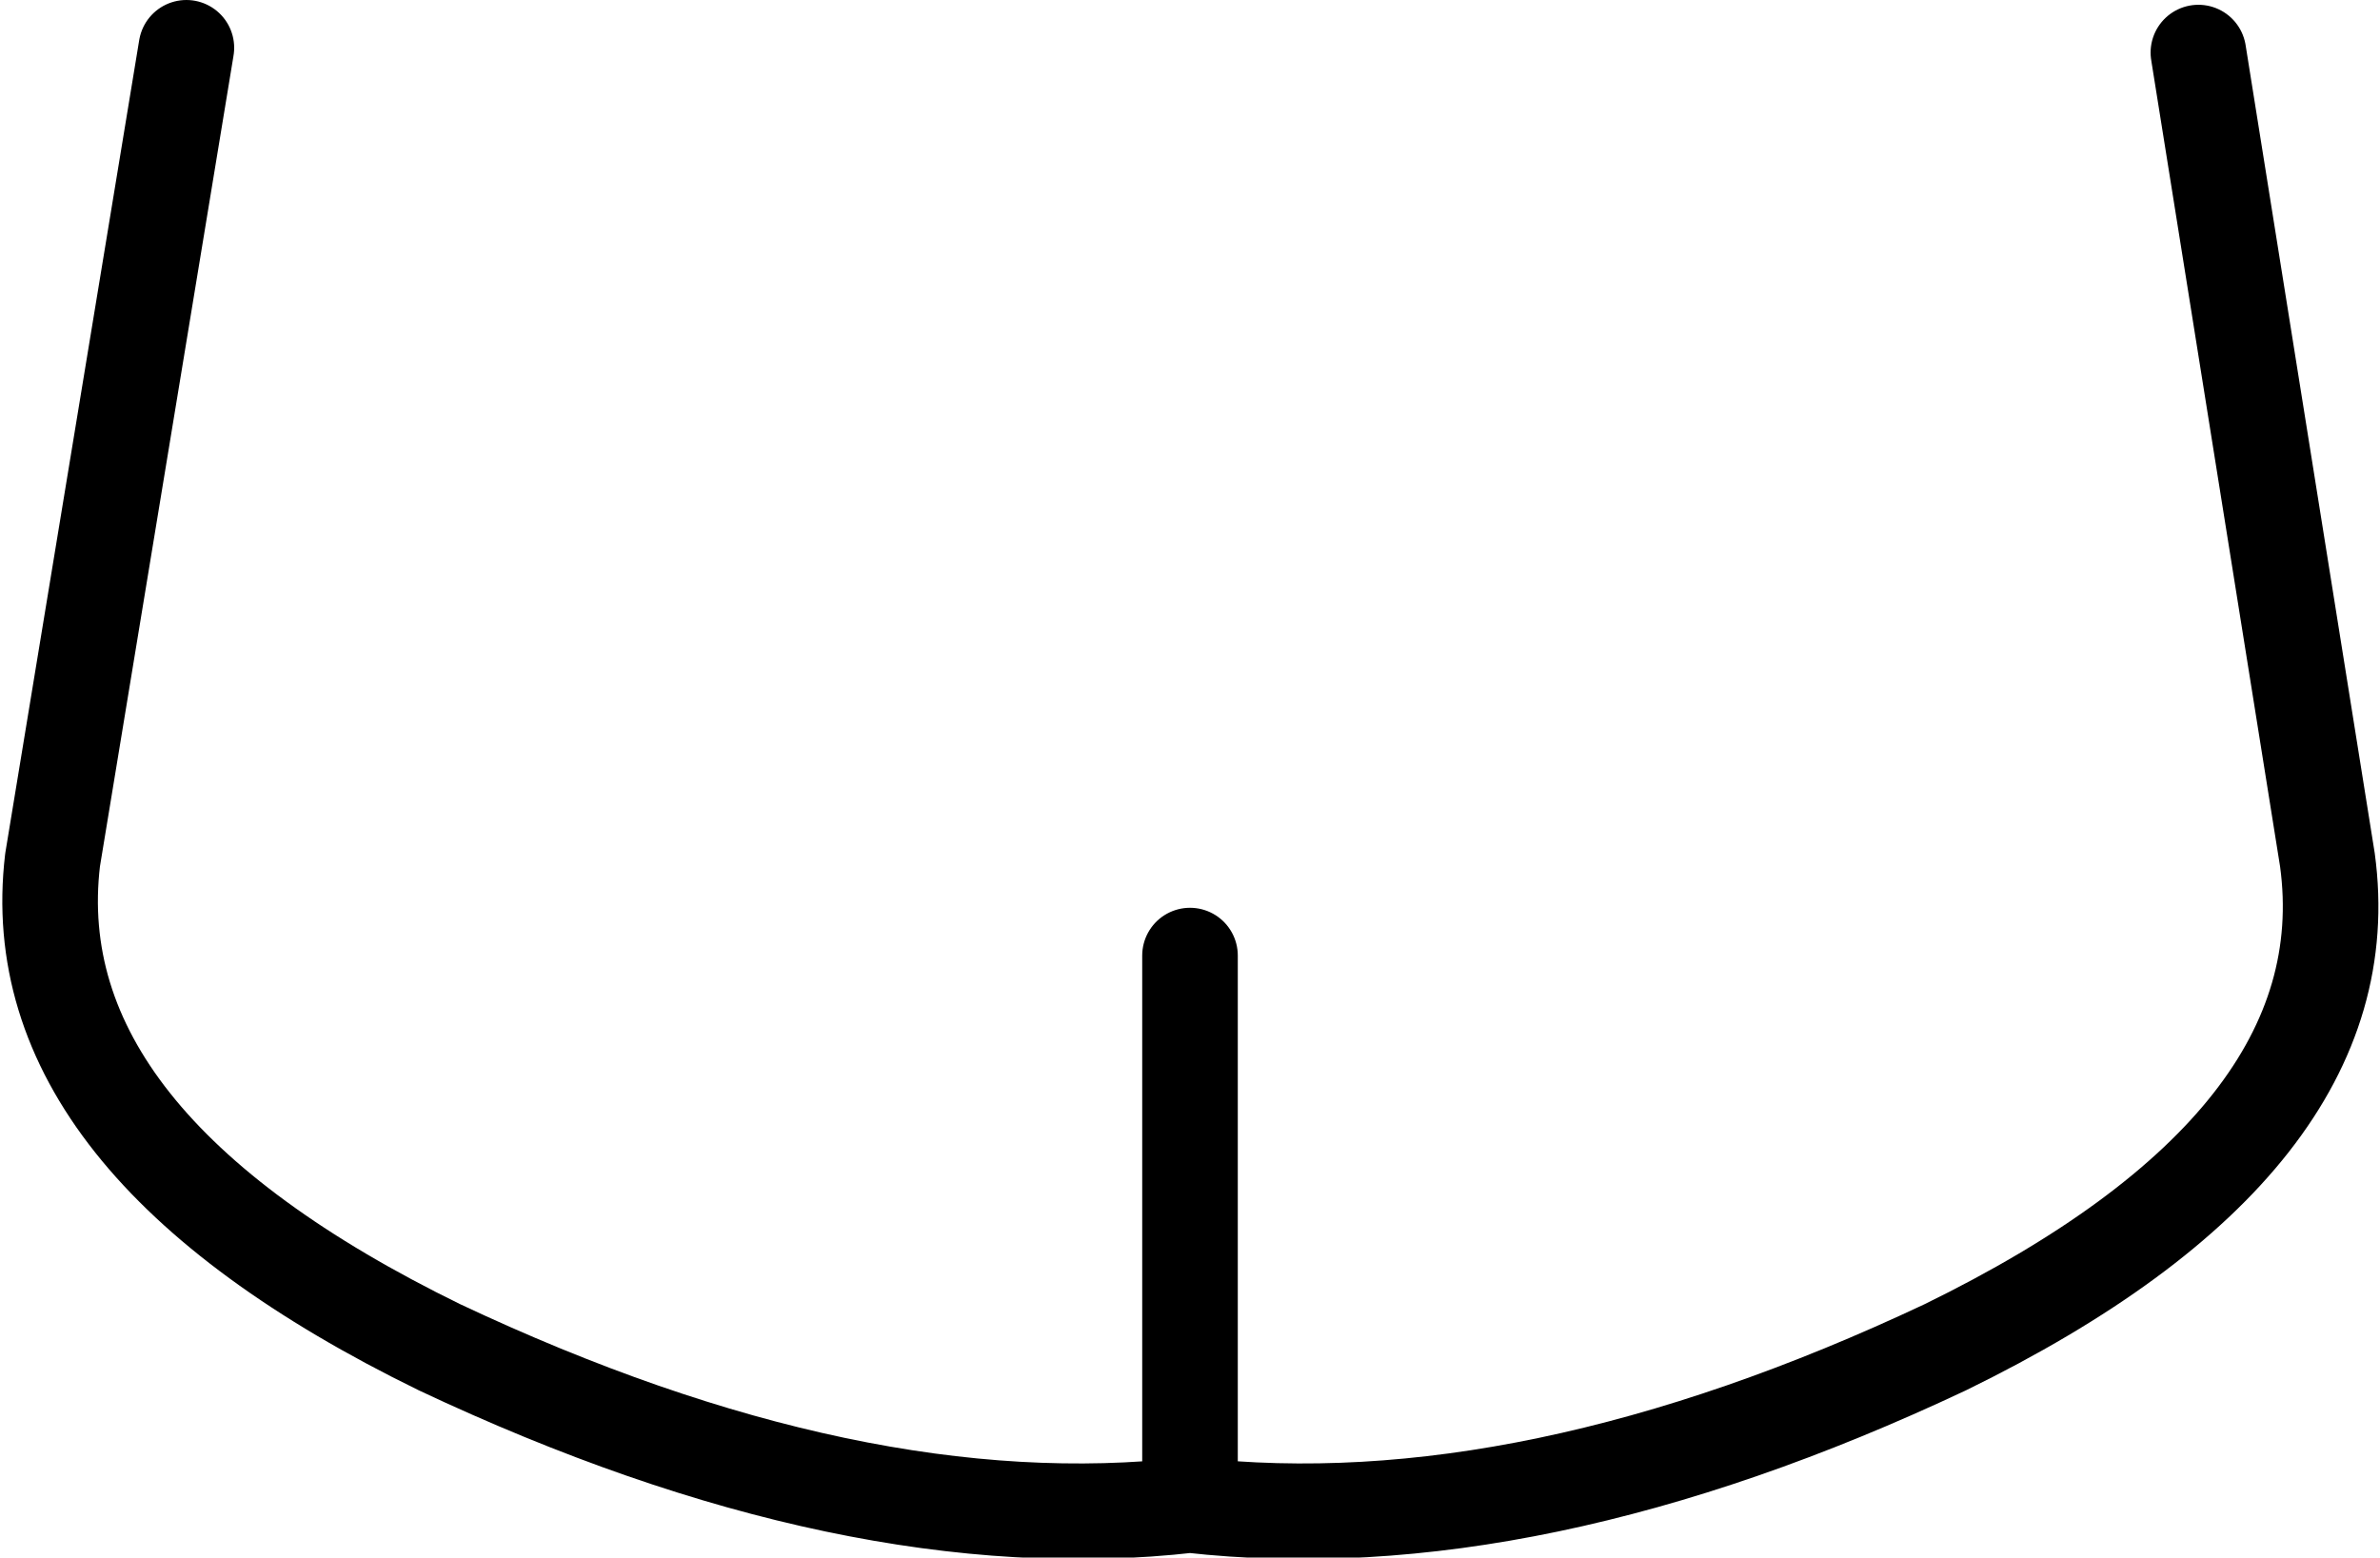 <?xml version="1.0" encoding="UTF-8" standalone="no"?>
<svg xmlns:xlink="http://www.w3.org/1999/xlink" height="16.3px" width="24.9px" xmlns="http://www.w3.org/2000/svg">
  <g transform="matrix(1.0, 0.0, 0.0, 1.0, -387.45, -154.5)">
    <path d="M410.45 155.05 L411.8 163.5 Q412.2 166.45 407.8 168.6 403.45 170.65 399.9 170.25 396.4 170.65 392.05 168.6 387.65 166.45 388.0 163.5 L389.4 155.0 M399.9 164.5 L399.9 170.25" fill="none" stroke="#000000" stroke-linecap="round" stroke-linejoin="round" stroke-width="1.0"/>
  </g>
</svg>
